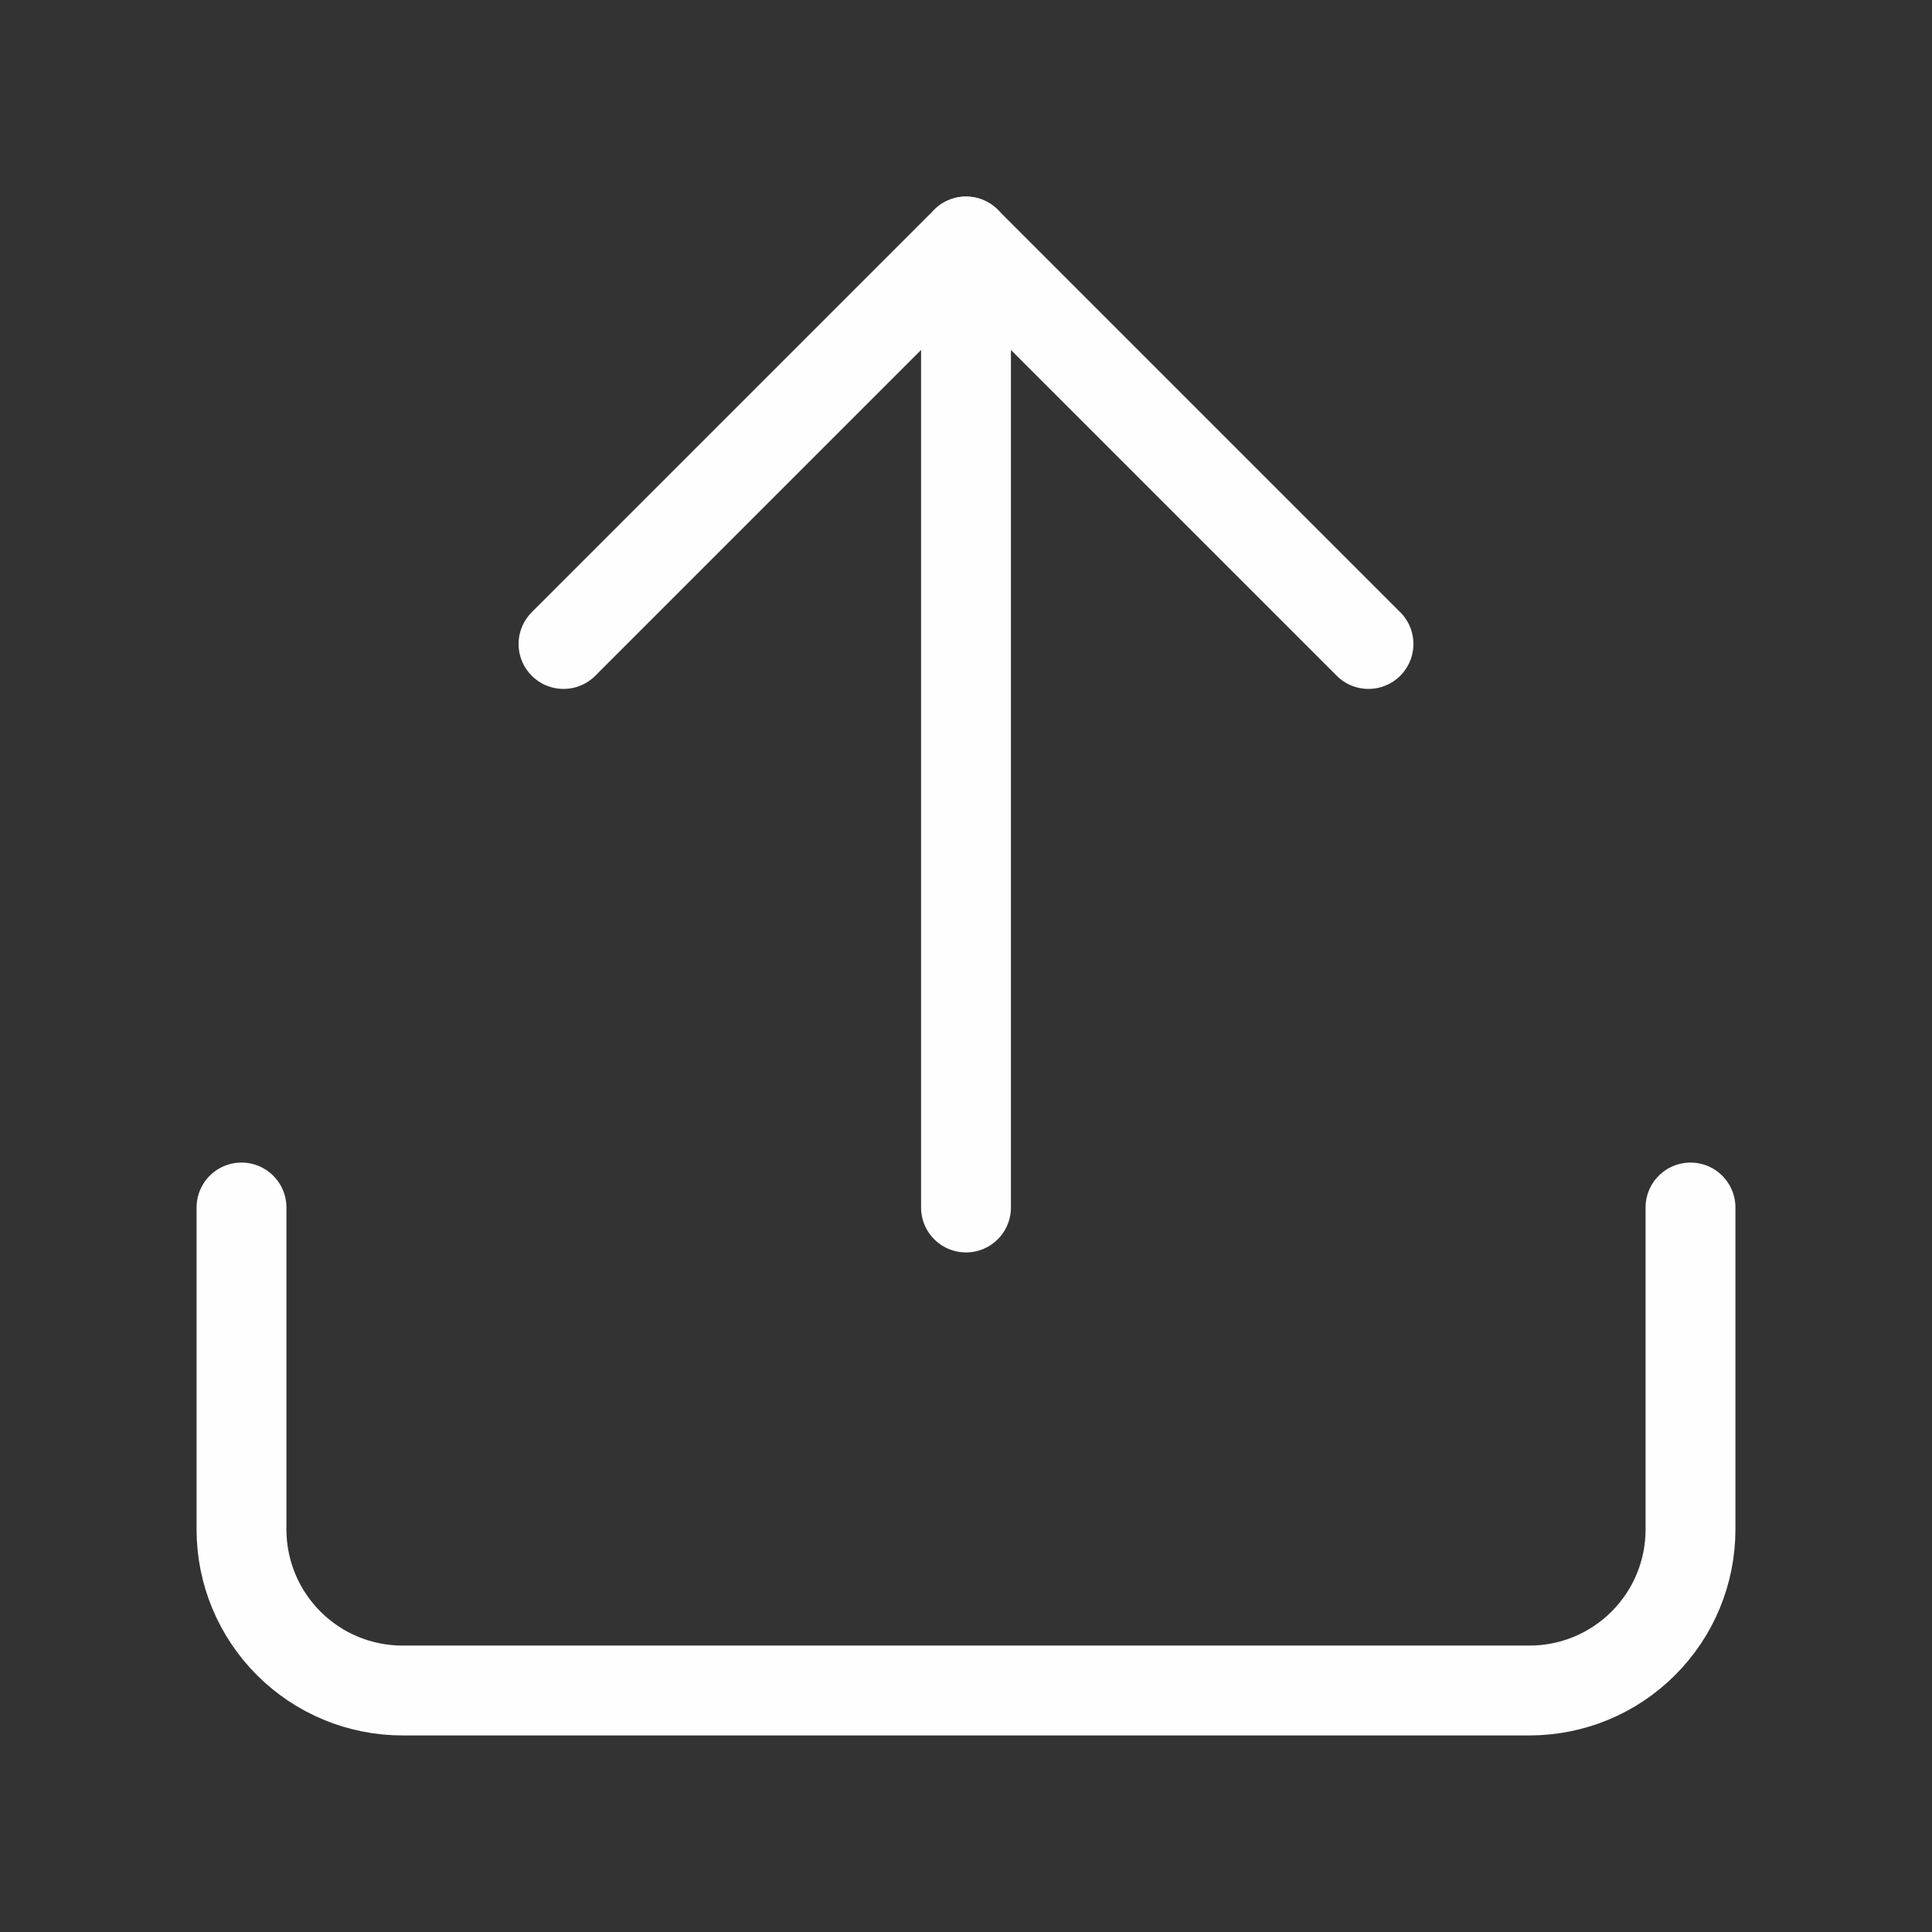 <svg width="43" height="43" viewBox="0 0 43 43" fill="none" xmlns="http://www.w3.org/2000/svg">
<rect x="0" y="0" width="43" height="43" fill="#333333" stroke="none"/>
<path d="M37.625 26.875V34.042C37.625 34.992 37.248 35.904 36.575 36.575C35.904 37.248 34.992 37.625 34.042 37.625H8.958C8.008 37.625 7.097 37.248 6.425 36.575C5.753 35.904 5.375 34.992 5.375 34.042V26.875" stroke="#FEFEFE" stroke-width="2" stroke-linecap="round" stroke-linejoin="round"/>
<path d="M30.458 14.333L21.5 5.375L12.542 14.333" stroke="#FEFEFE" stroke-width="2" stroke-linecap="round" stroke-linejoin="round"/>
<path d="M21.5 5.375V26.875" stroke="#FEFEFE" stroke-width="2" stroke-linecap="round" stroke-linejoin="round"/>
</svg>

